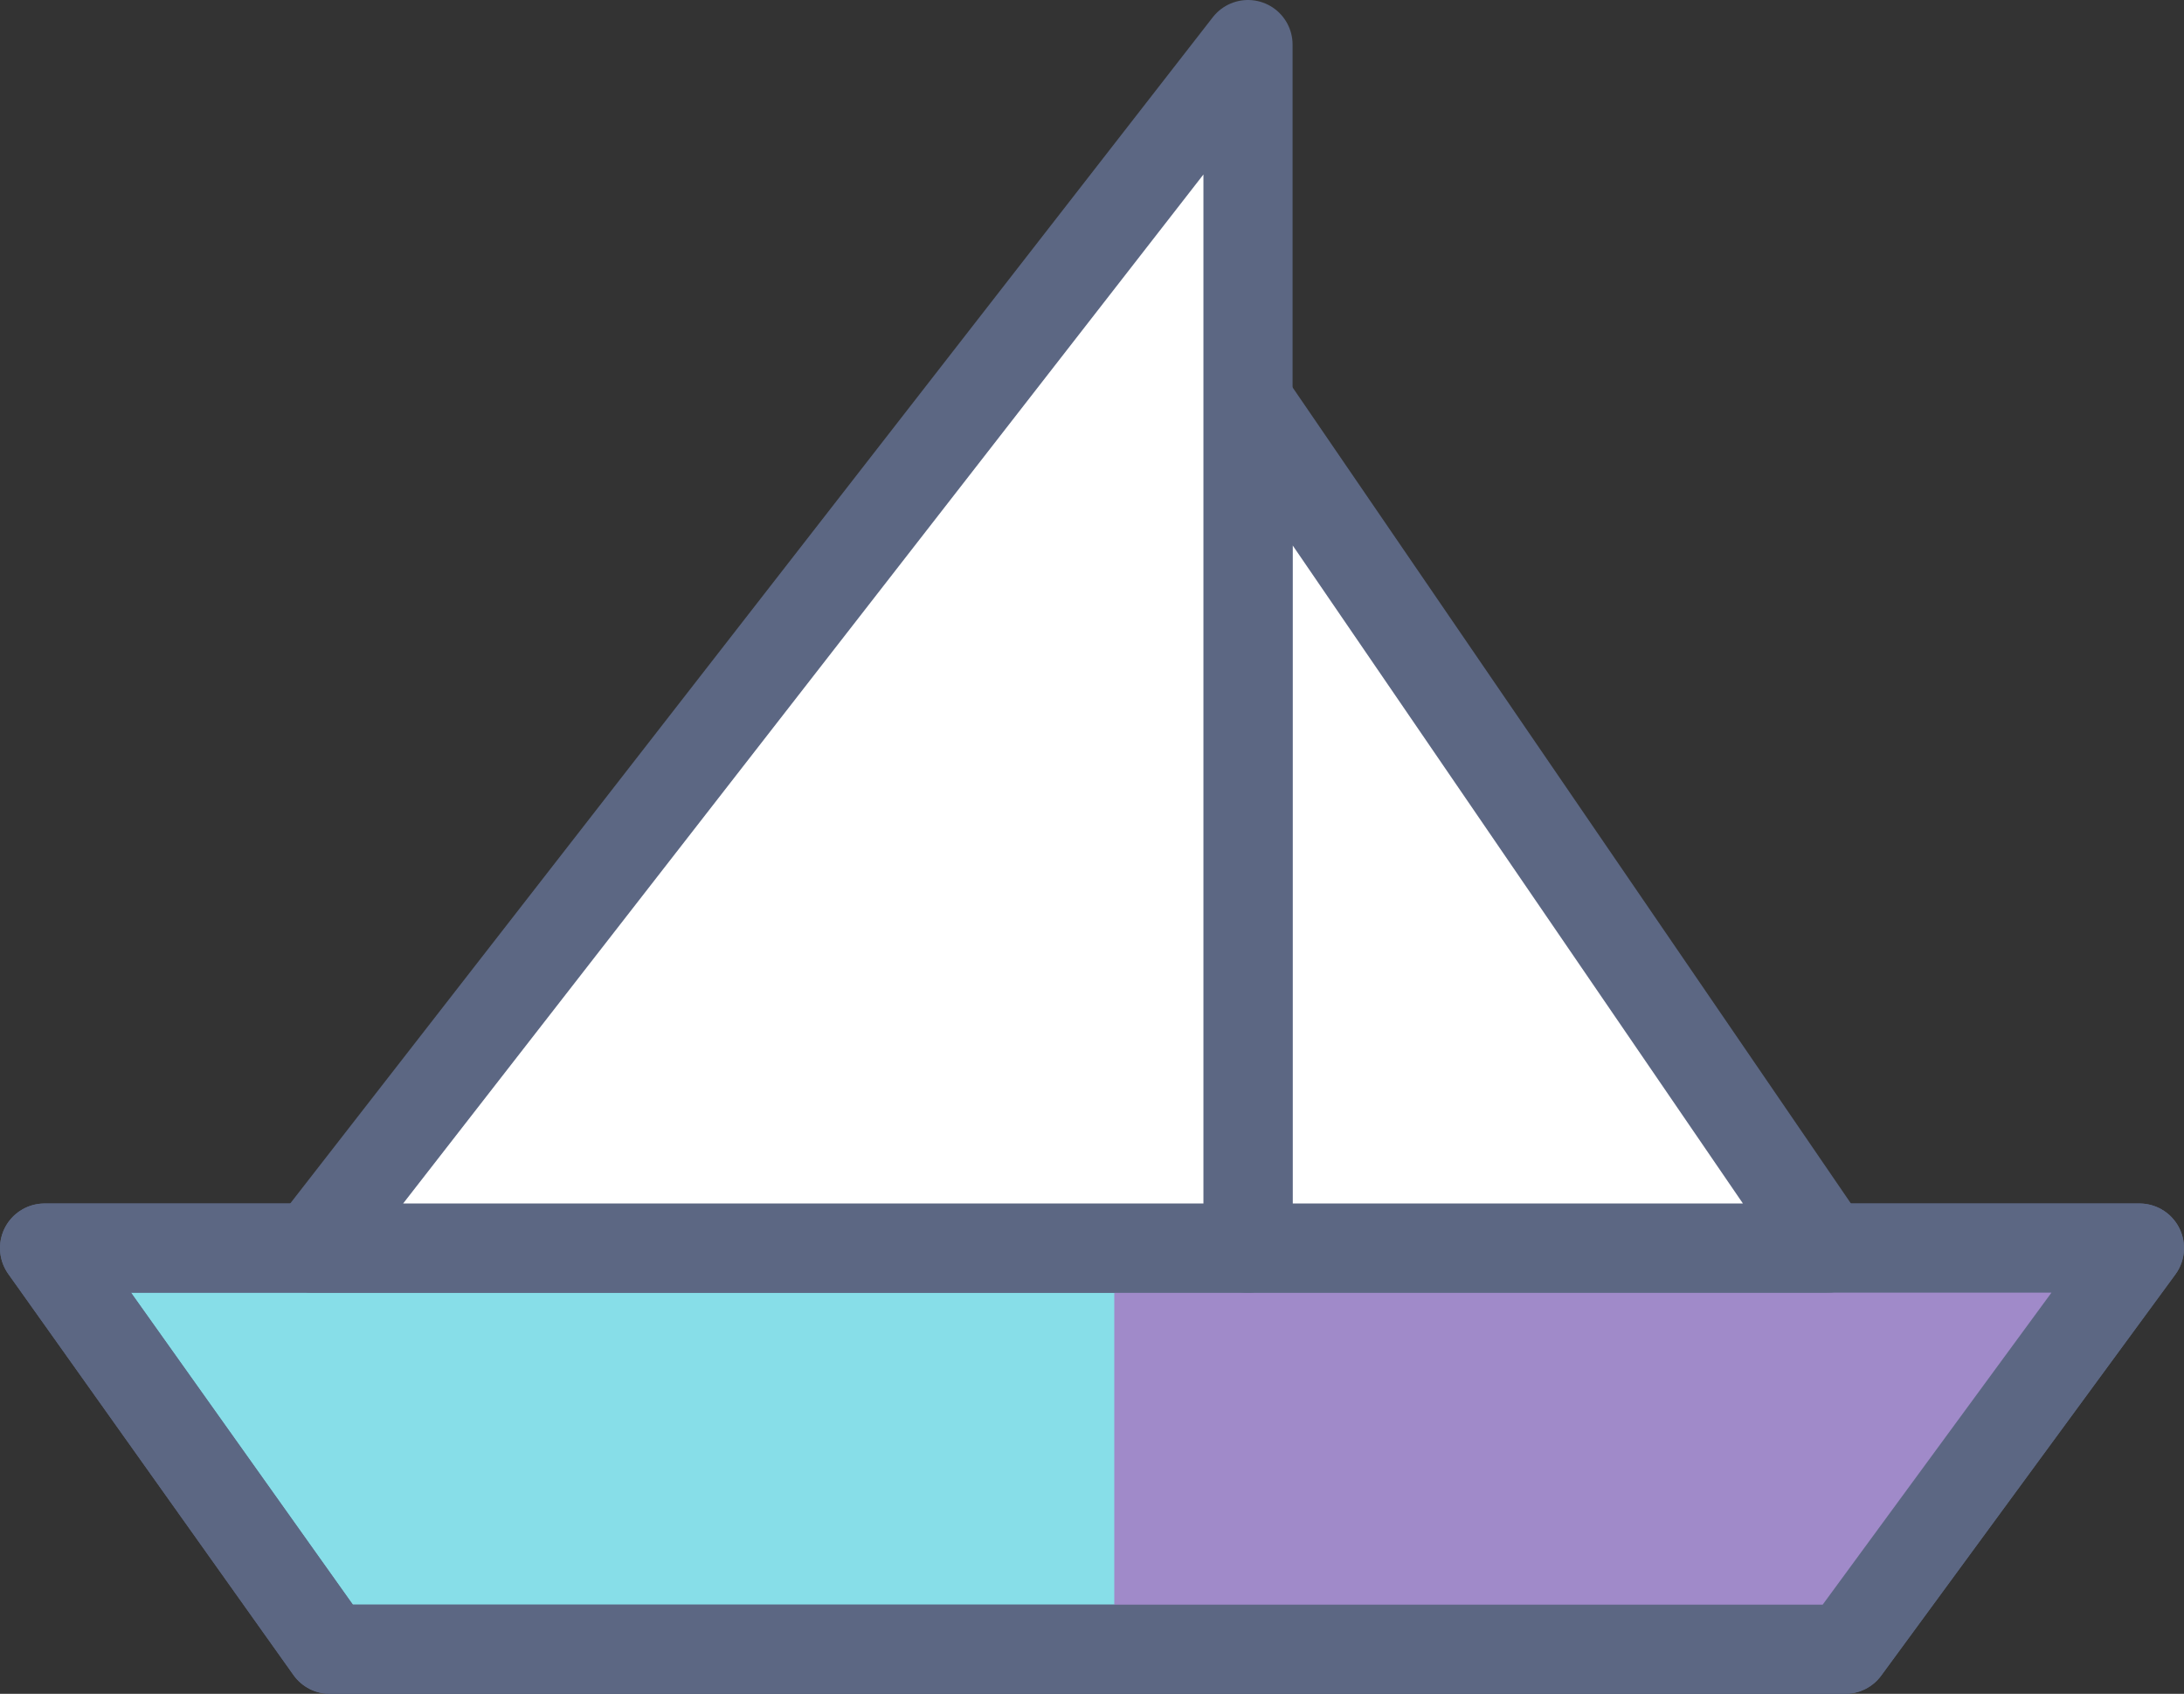 <?xml version="1.0" encoding="utf-8"?>
<!-- Generator: Adobe Illustrator 22.0.0, SVG Export Plug-In . SVG Version: 6.00 Build 0)  -->
<svg version="1.1" id="Layer_1" xmlns="http://www.w3.org/2000/svg" xmlns:xlink="http://www.w3.org/1999/xlink" x="0px" y="0px"
	 viewBox="0 0 49 38" style="enable-background:new 0 0 49 38;" xml:space="preserve">
<rect x="0" y="0" width="49" height="38" fill="#333333" stroke="none"/>
<style type="text/css">
	.st0{fill:#87DEE8;stroke:#5C6783;stroke-width:2;stroke-linecap:round;stroke-linejoin:round;}
	.st1{fill:#A08AC9;}
	.st2{fill:none;stroke:#5C6783;stroke-width:2;stroke-linecap:round;stroke-linejoin:round;}
	.st3{fill:#FFFFFF;stroke:#5C6783;stroke-width:2;stroke-linecap:round;stroke-linejoin:round;}
</style>
<g id="boat_2_" transform="translate(181, 0)">
	<polygon id="Shape_10_" class="st0" points="-139.6,37 -173.6,37 -180,28 -133,28 	"/>
	<polygon id="Shape_4_" class="st1" points="-139.4,37 -156,37 -156,28 -133,28.3 	"/>
	<polygon id="Shape_3_" class="st2" points="-139.6,37 -173.6,37 -180,28 -133,28 	"/>
	<polygon id="Shape_2_" class="st3" points="-153,9 -153,28 -140,28 	"/>
	<polygon id="Shape_1_" class="st3" points="-174,28 -153,28 -153,1 	"/>
</g>
</svg>
